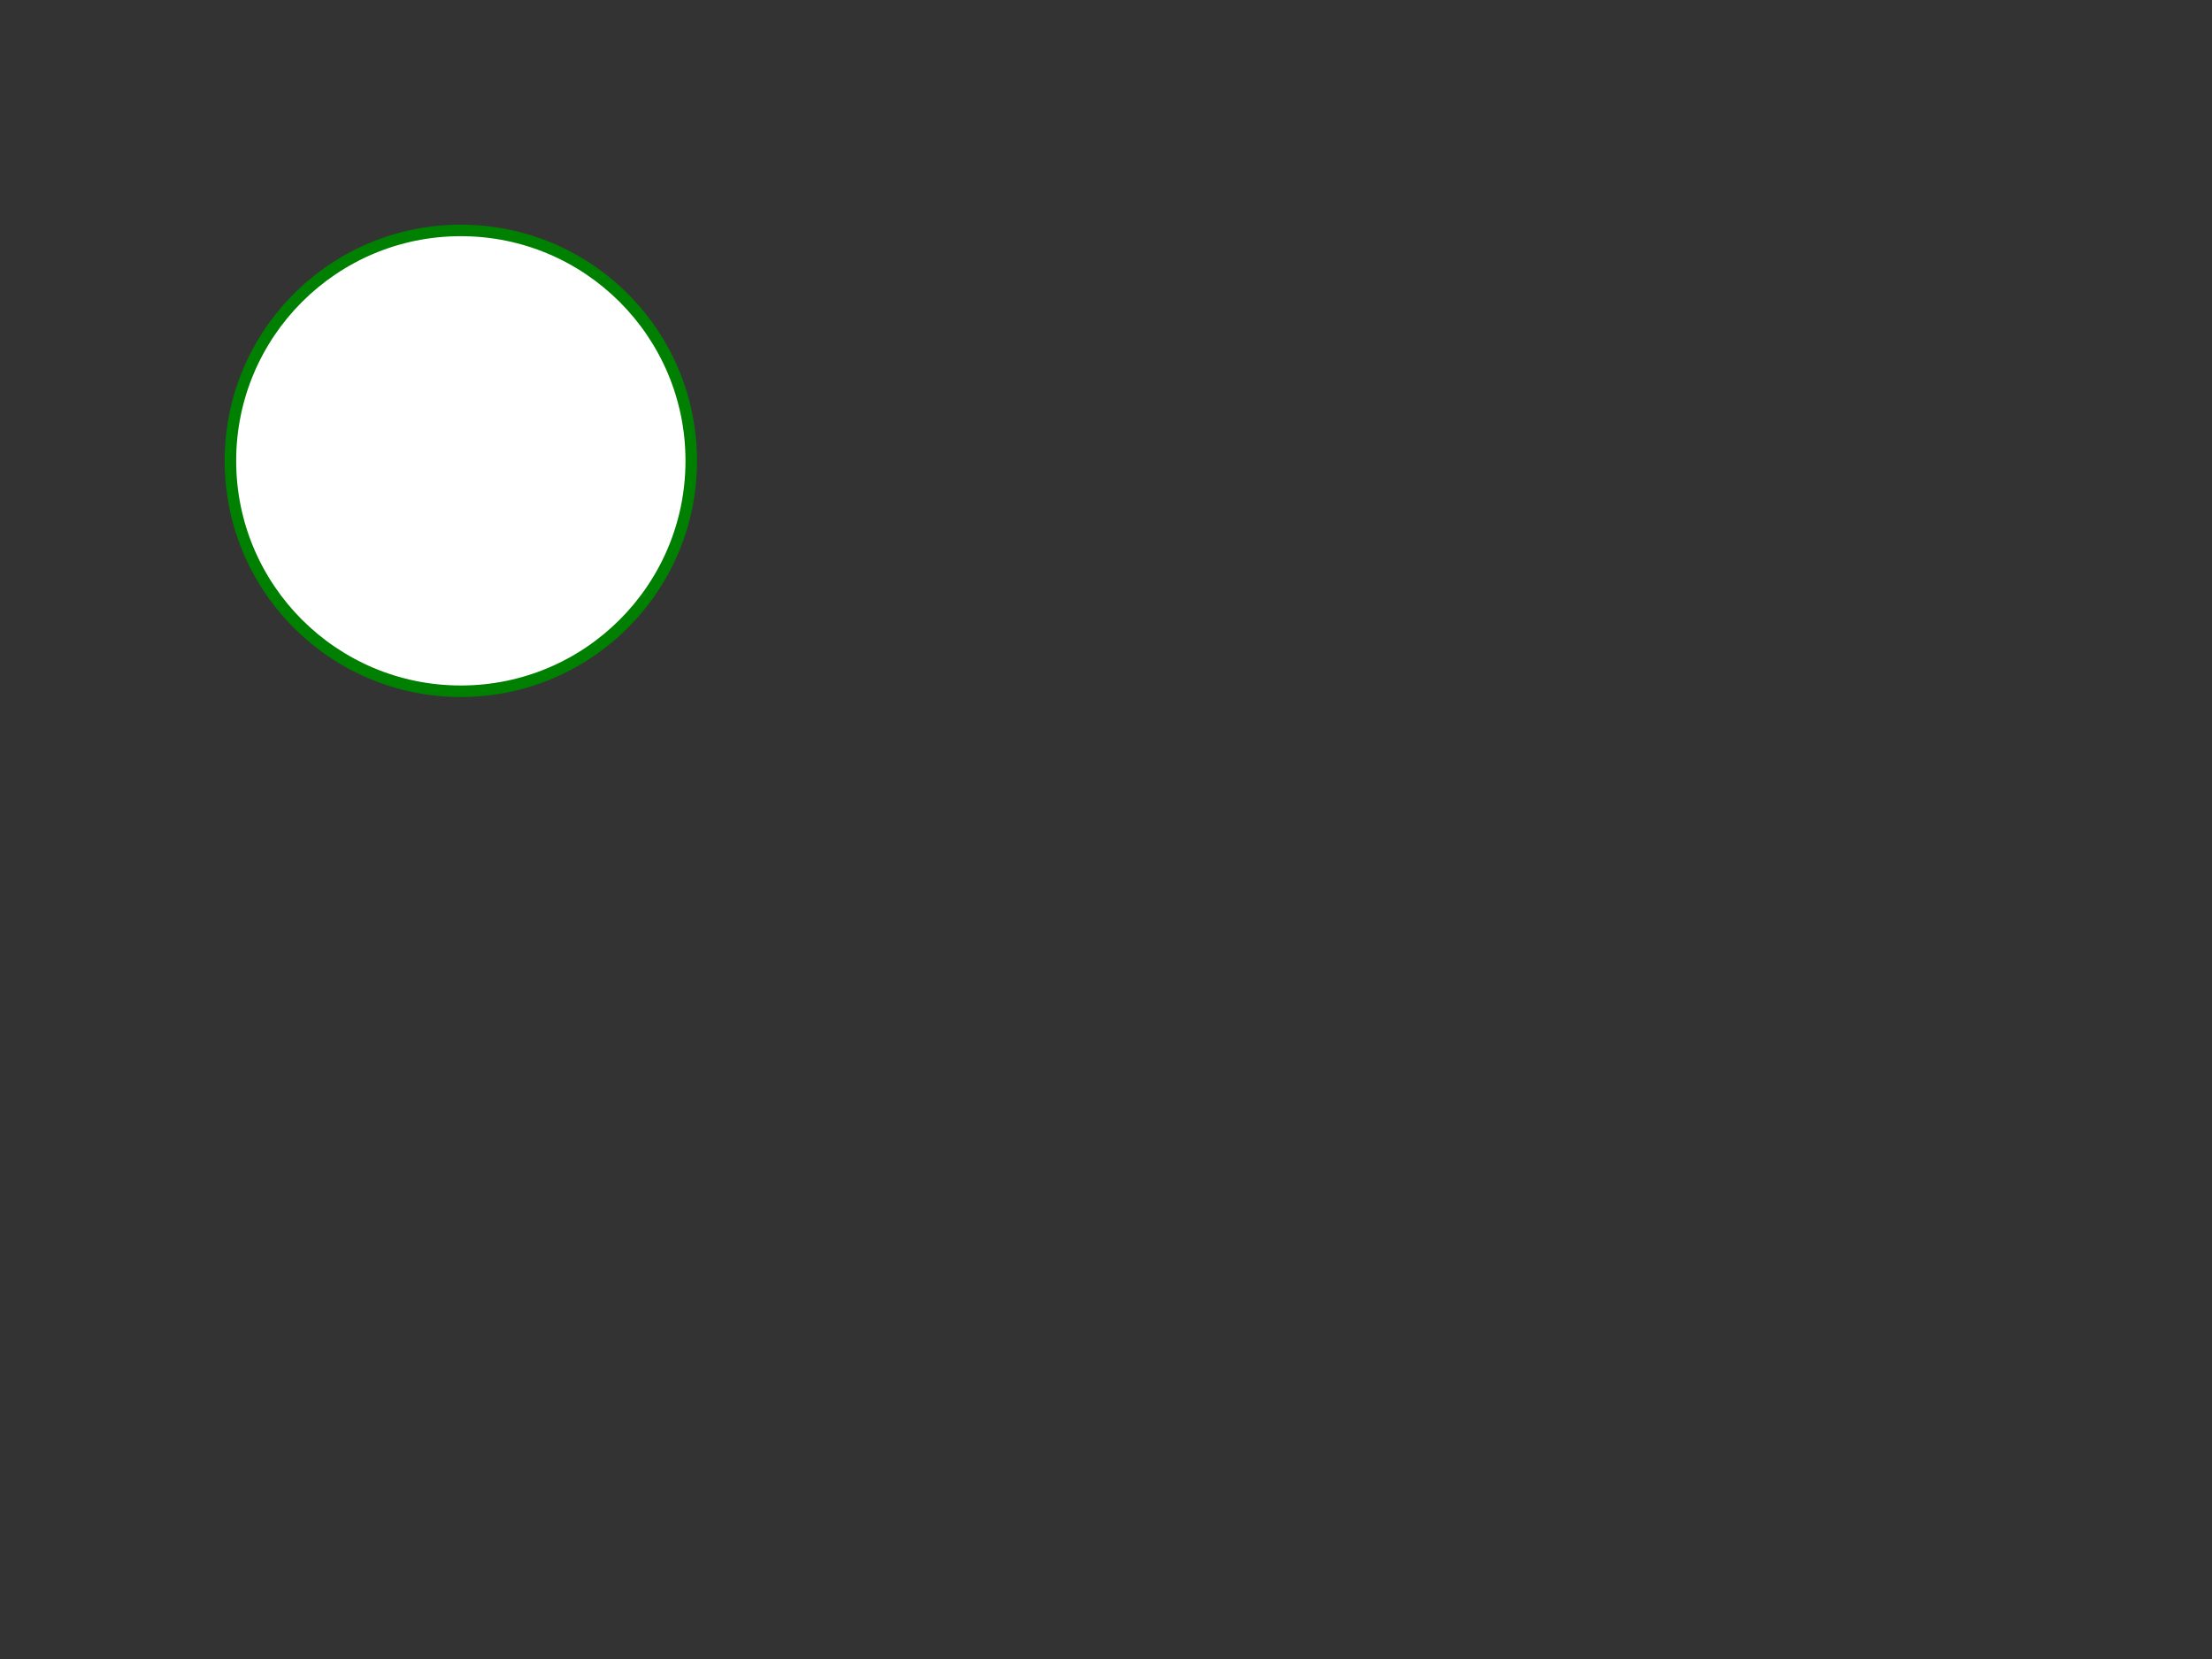 <svg viewBox="0 0 480 360"
  xmlns="http://www.w3.org/2000/svg"
  xmlns:html="http://www.w3.org/1999/xhtml">
  <rect x="0" y="0" width="480" height="360" fill="#333333" stroke="none"/>
  <title>Circle 1</title>
  <html:link rel="author" title="Skef Iterum" href="https://github.com/skef/"/>

  <path stroke="green" stroke-width="1.5" fill="black" d="M49.5 100c0 -27.89 22.61 -50.5 50.5 -50.5s50.5 22.61 50.5 50.5s-22.61 50.5 -50.5 50.5s-50.5 -22.61 -50.5 -50.5z"/>
  <path stroke="green" stroke-width="1.5" fill="white" d="M50.5 100c0 27.339 22.161 49.5 49.5 49.5s49.5 -22.161 49.5 -49.5s-22.161 -49.5 -49.5 -49.5s-49.5 22.161 -49.5 49.5z"/>
</svg>

